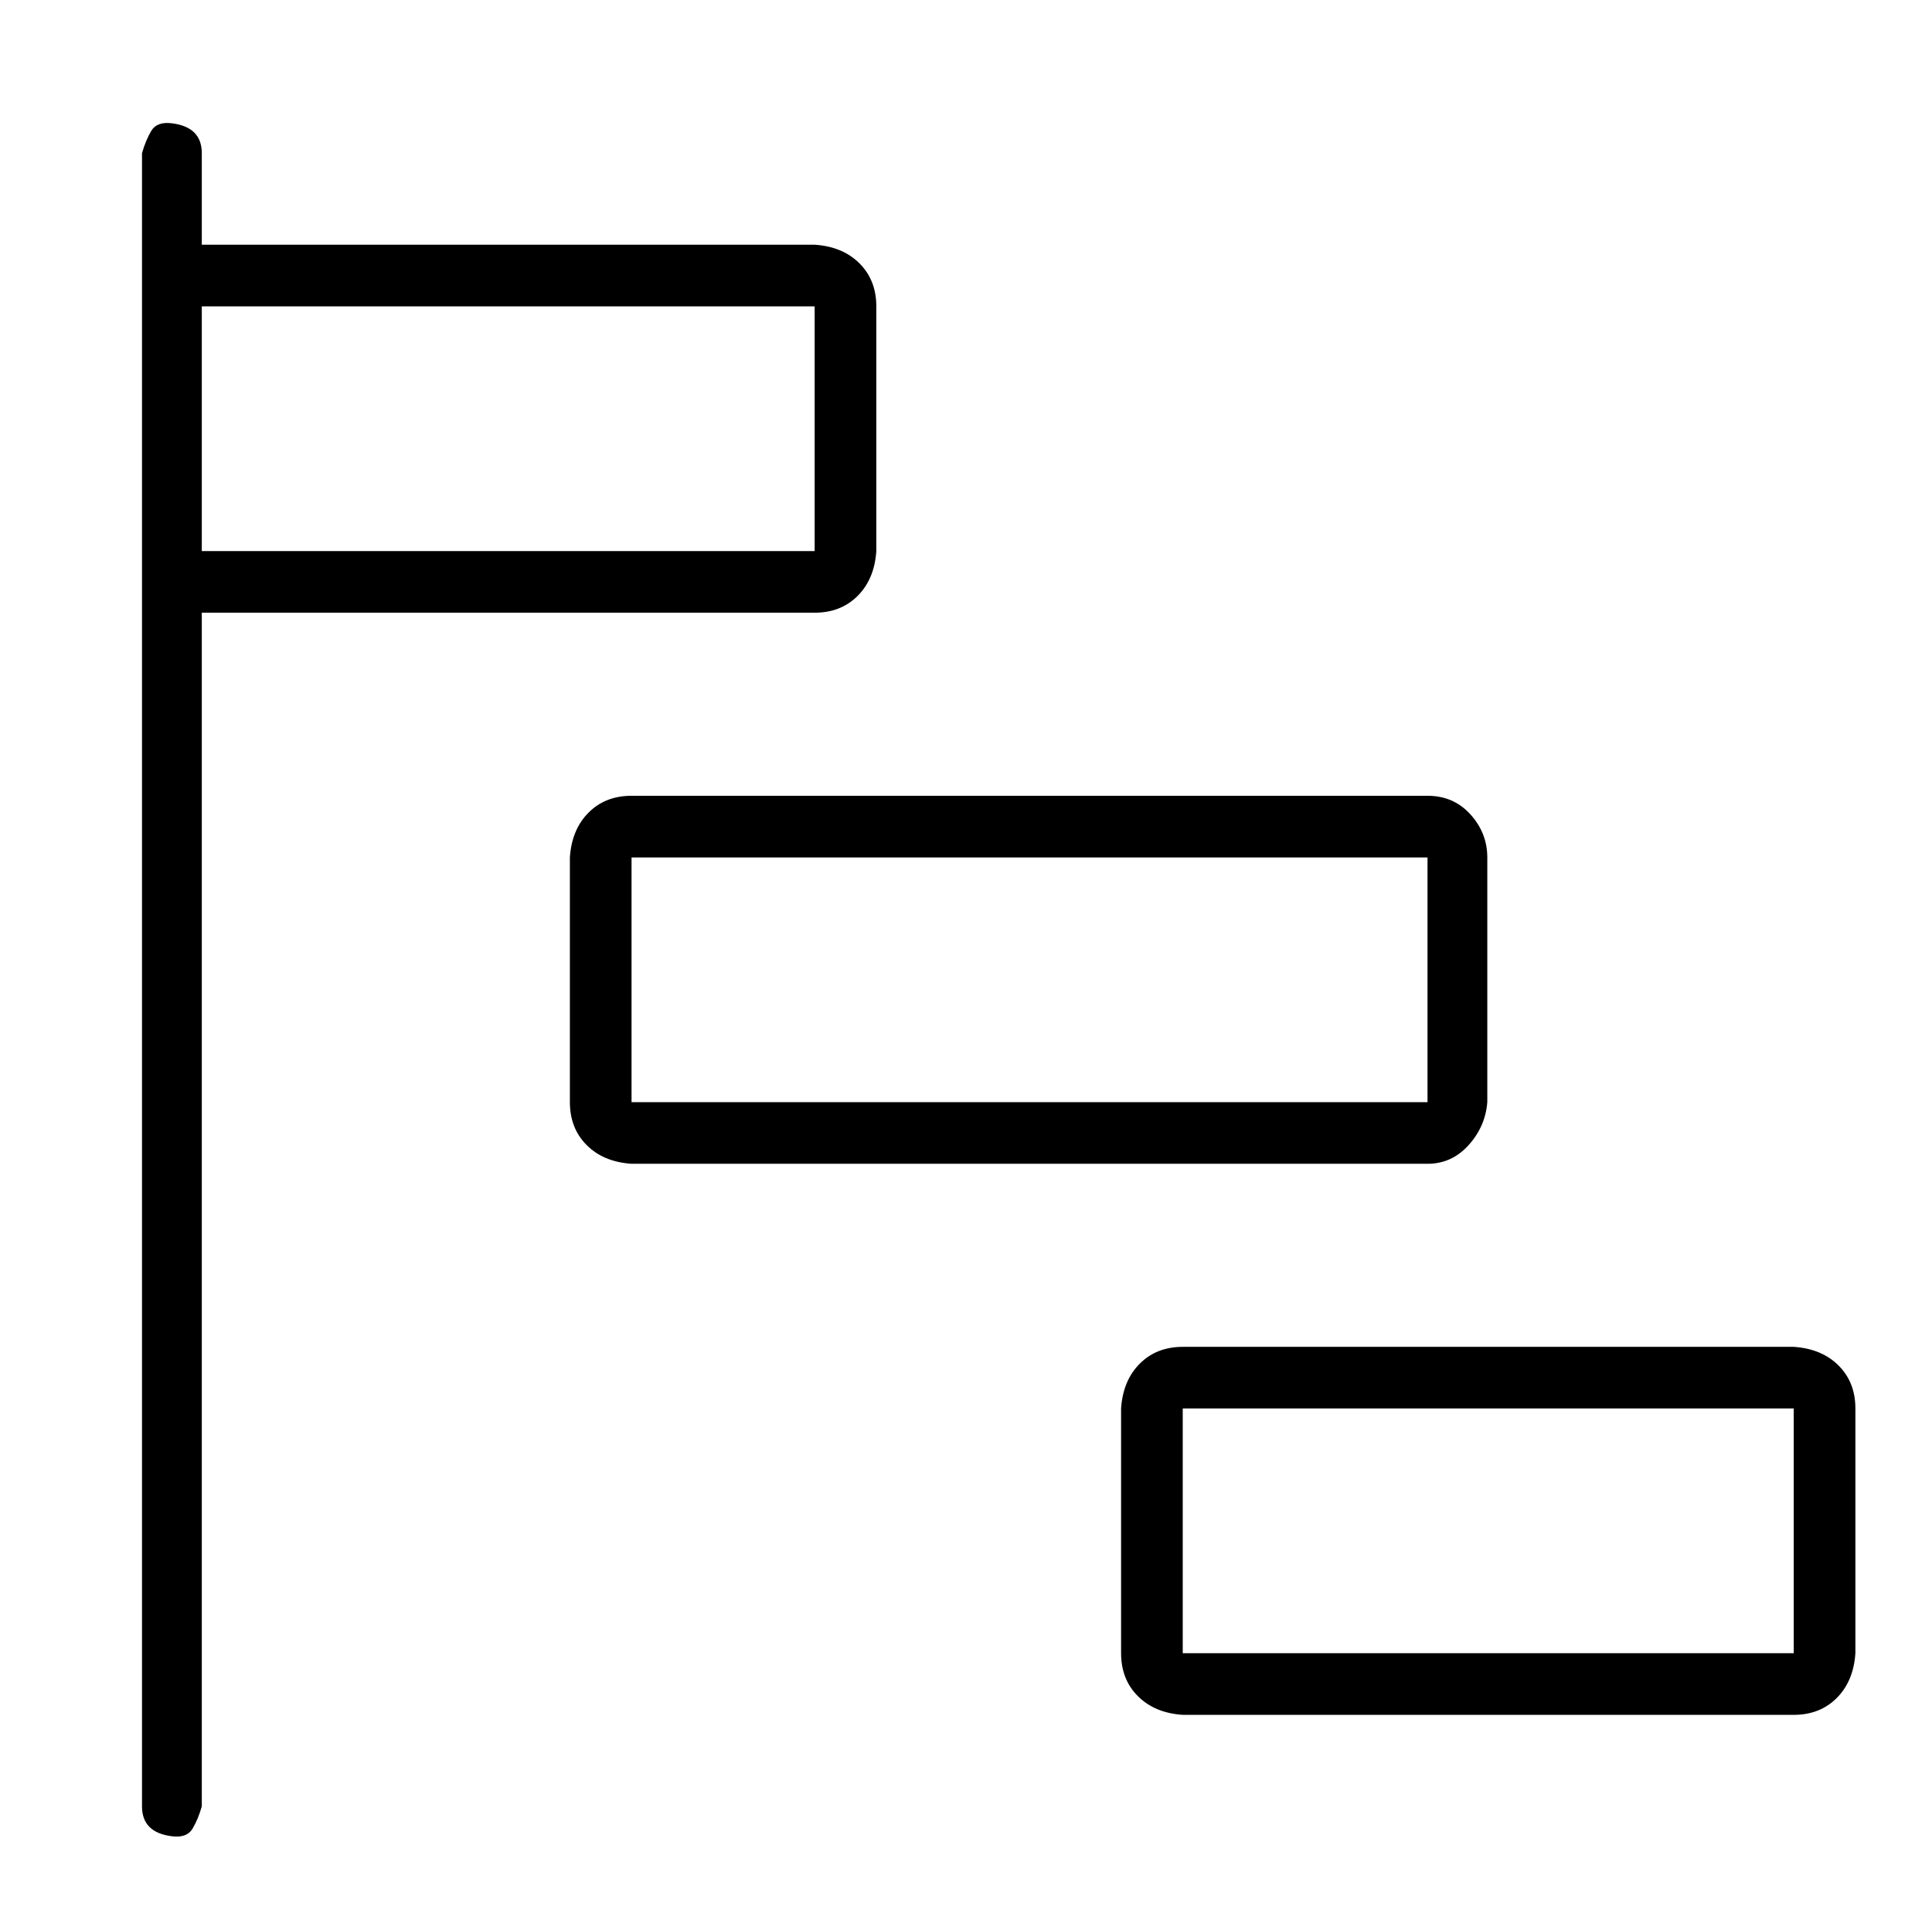 <?xml version="1.0" standalone="no"?>
<!DOCTYPE svg PUBLIC "-//W3C//DTD SVG 1.1//EN" "http://www.w3.org/Graphics/SVG/1.1/DTD/svg11.dtd" >
<svg xmlns="http://www.w3.org/2000/svg" xmlns:xlink="http://www.w3.org/1999/xlink" version="1.1" viewBox="-10 0 1034 1024">
   <path fill="currentColor"
d="M426 328q14 0 23 -9t10 -24v-131q0 -14 -9 -23t-24 -10h-328v-49q0 -7 -4 -11t-12 -5t-11 4t-5 12v885q0 7 4 11t12 5t11 -4t5 -12v-639h328zM426 164v131h-328v-131h328zM786 590v-131q0 -13 -9 -23t-23 -10h-426q-14 0 -23 9t-10 24v131q0 14 9 23t24 10h426
q13 0 22 -10t10 -23zM754 590h-426v-131h426v131zM950 721h-327q-14 0 -23 9t-10 24v131q0 14 9 23t24 10h327q14 0 23 -9t10 -24v-131q0 -14 -9 -23t-24 -10zM950 885h-327v-131h327v131z" />
</svg>
